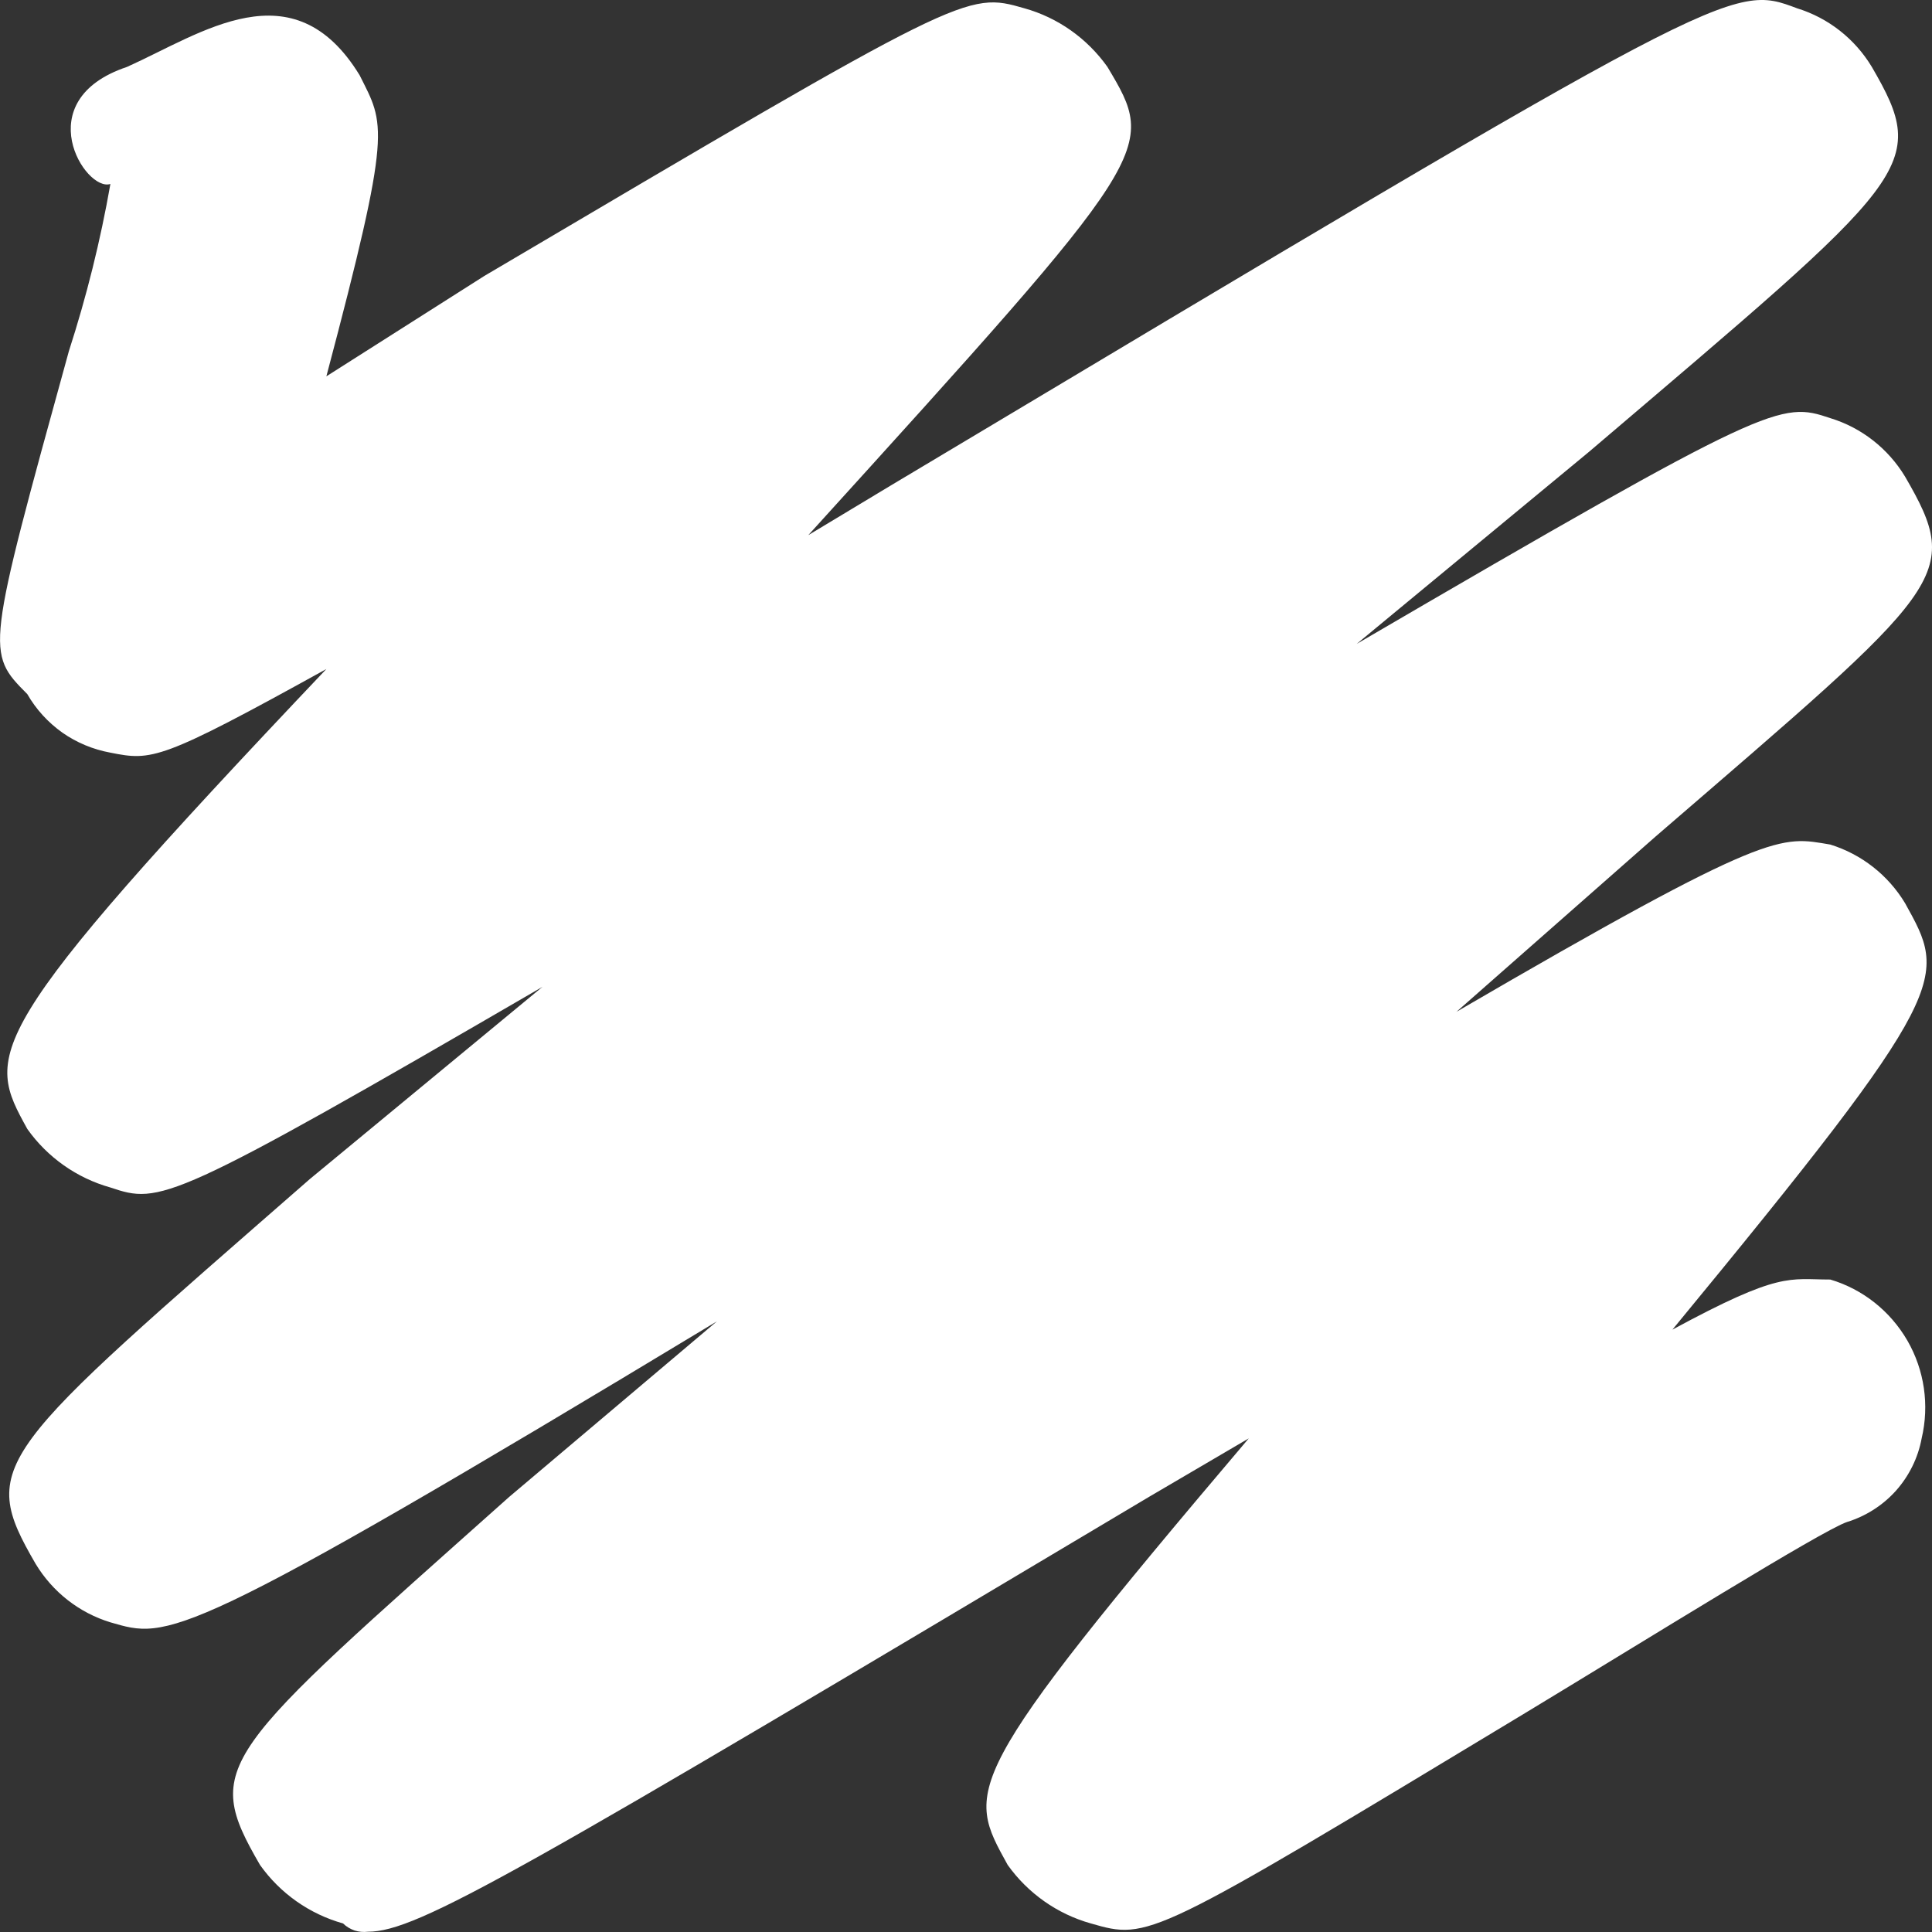 <svg width="14" height="14" viewBox="0 0 14 14" fill="none" xmlns="http://www.w3.org/2000/svg">
<rect x="0" y="0" width="14" height="14" fill="#333333" stroke="none"/>
<path d="M2.666 13.998C2.634 14.002 2.601 13.999 2.569 13.989C2.538 13.978 2.509 13.961 2.486 13.938C2.243 13.87 2.03 13.72 1.884 13.514C1.462 12.786 1.583 12.726 3.69 10.847L5.195 9.575C1.282 11.938 1.221 11.877 0.8 11.756C0.574 11.687 0.381 11.536 0.258 11.332C-0.164 10.605 -0.043 10.544 2.245 8.544L3.931 7.151C1.221 8.726 1.161 8.726 0.8 8.605C0.557 8.537 0.344 8.387 0.198 8.181C-0.103 7.635 -0.164 7.514 2.365 4.848C1.161 5.514 1.101 5.514 0.8 5.454C0.675 5.431 0.556 5.382 0.452 5.309C0.348 5.235 0.261 5.14 0.198 5.03C-0.103 4.727 -0.103 4.727 0.499 2.545C0.627 2.149 0.728 1.744 0.8 1.333C0.619 1.394 0.198 0.727 0.92 0.485C1.462 0.242 2.124 -0.243 2.606 0.545C2.787 0.909 2.847 0.909 2.365 2.727L3.509 2C7.001 -0.061 7.001 -0.061 7.423 0.06C7.666 0.128 7.878 0.278 8.025 0.485C8.386 1.091 8.386 1.091 5.857 3.878L6.46 3.515C12.541 -0.121 12.541 -0.121 13.022 0.06C13.249 0.13 13.441 0.281 13.564 0.485C13.986 1.212 13.865 1.272 11.517 3.272L9.831 4.666C12.842 2.909 12.902 2.909 13.263 3.03C13.489 3.099 13.682 3.25 13.805 3.454C14.227 4.181 14.106 4.242 11.999 6.06L10.554 7.332C12.842 5.999 12.902 6.06 13.263 6.12C13.489 6.19 13.682 6.341 13.805 6.545C14.106 7.09 14.166 7.151 12.119 9.635C12.902 9.211 12.962 9.272 13.263 9.272C13.499 9.342 13.698 9.501 13.822 9.715C13.945 9.929 13.982 10.182 13.925 10.423C13.899 10.564 13.834 10.695 13.739 10.802C13.643 10.909 13.52 10.987 13.384 11.029C13.203 11.09 11.939 11.877 11.036 12.423C8.326 14.059 8.326 14.059 7.905 13.938C7.662 13.87 7.449 13.72 7.302 13.514C7.001 12.968 6.941 12.908 9.049 10.423L8.326 10.847C3.75 13.574 3.028 13.998 2.666 13.998Z" fill="white"/>
</svg>
